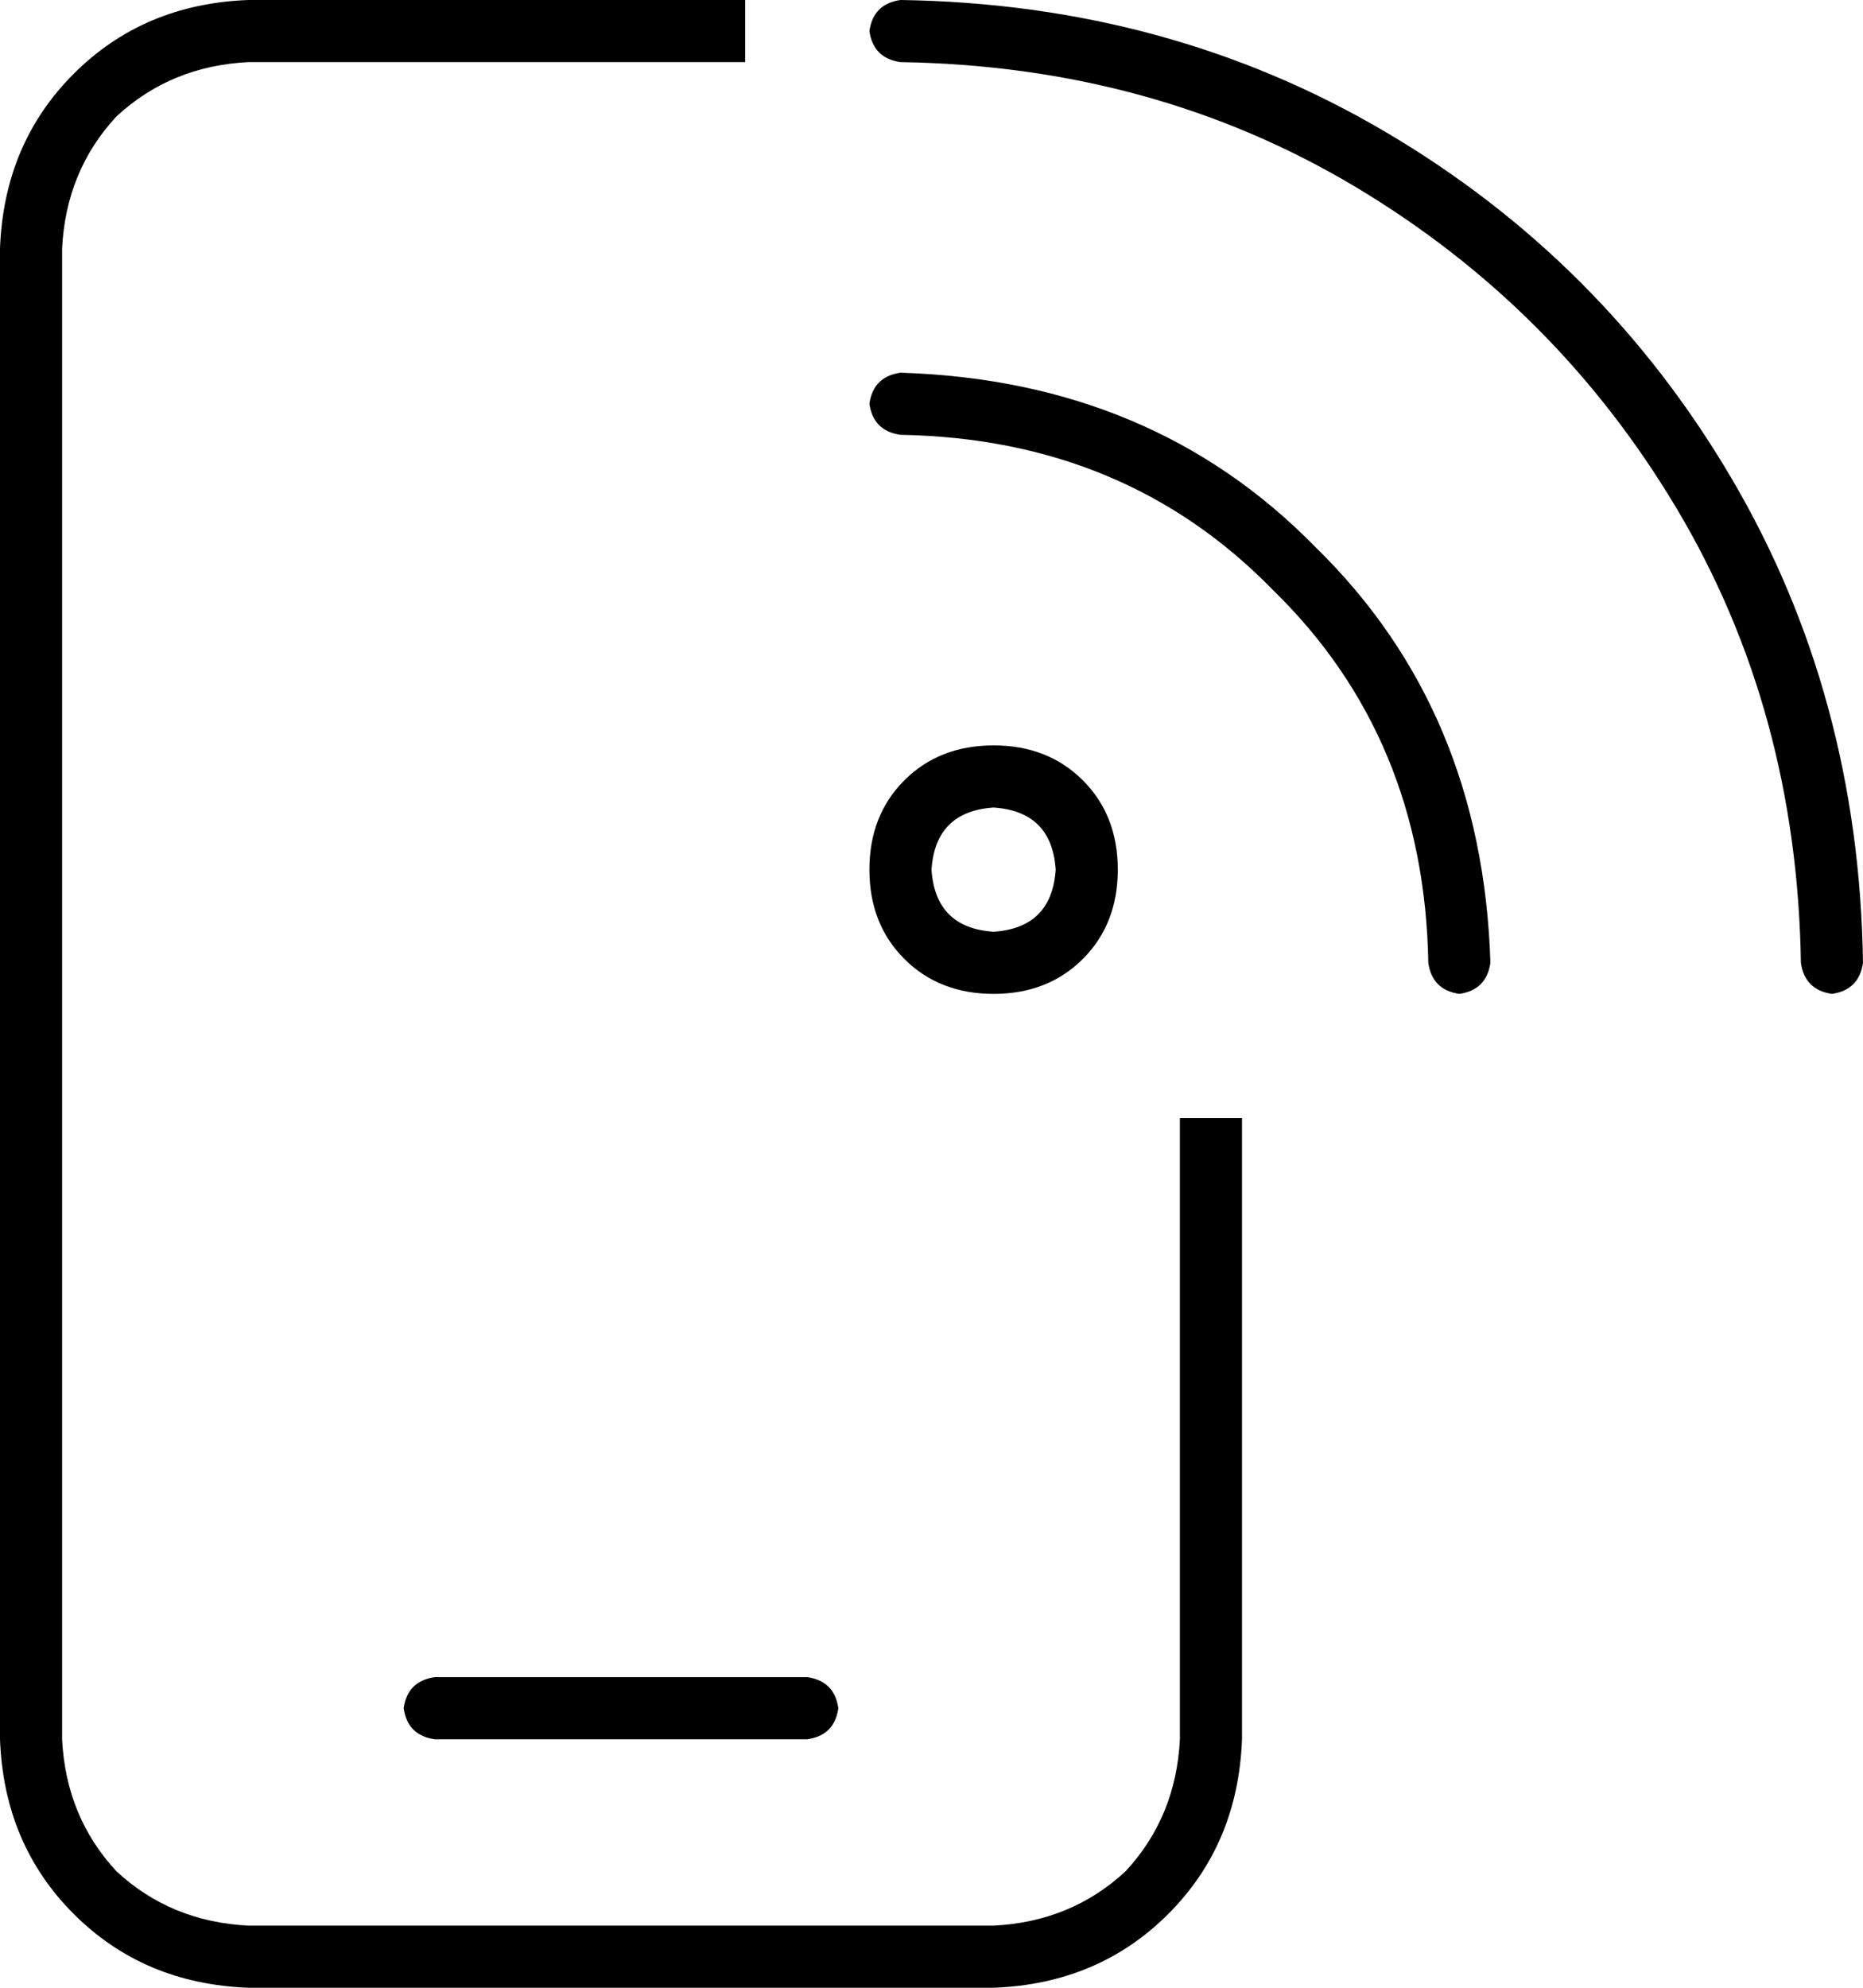 <svg xmlns="http://www.w3.org/2000/svg" viewBox="0 0 480 512">
    <path d="M 64 16 L 192 16 L 192 0 L 64 0 Q 37 1 19 19 Q 1 37 0 64 L 0 448 Q 1 475 19 493 Q 37 511 64 512 L 256 512 Q 283 511 301 493 Q 319 475 320 448 L 320 288 L 304 288 L 304 448 Q 303 468 290 482 Q 276 495 256 496 L 64 496 Q 44 495 30 482 Q 17 468 16 448 L 16 64 Q 17 44 30 30 Q 44 17 64 16 L 64 16 Z M 112 432 Q 105 433 104 440 Q 105 447 112 448 L 208 448 Q 215 447 216 440 Q 215 433 208 432 L 112 432 L 112 432 Z M 232 0 Q 225 1 224 8 Q 225 15 232 16 Q 297 17 349 48 Q 401 79 432 131 Q 463 183 464 248 Q 465 255 472 256 Q 479 255 480 248 Q 479 179 446 123 Q 413 67 357 34 Q 301 1 232 0 L 232 0 Z M 240 224 Q 241 209 256 208 Q 271 209 272 224 Q 271 239 256 240 Q 241 239 240 224 L 240 224 Z M 288 224 Q 288 210 279 201 L 279 201 Q 270 192 256 192 Q 242 192 233 201 Q 224 210 224 224 Q 224 238 233 247 Q 242 256 256 256 Q 270 256 279 247 Q 288 238 288 224 L 288 224 Z M 224 104 Q 225 111 232 112 Q 290 113 328 152 Q 367 190 368 248 Q 369 255 376 256 Q 383 255 384 248 Q 382 183 339 141 Q 297 98 232 96 Q 225 97 224 104 L 224 104 Z"/>
</svg>
